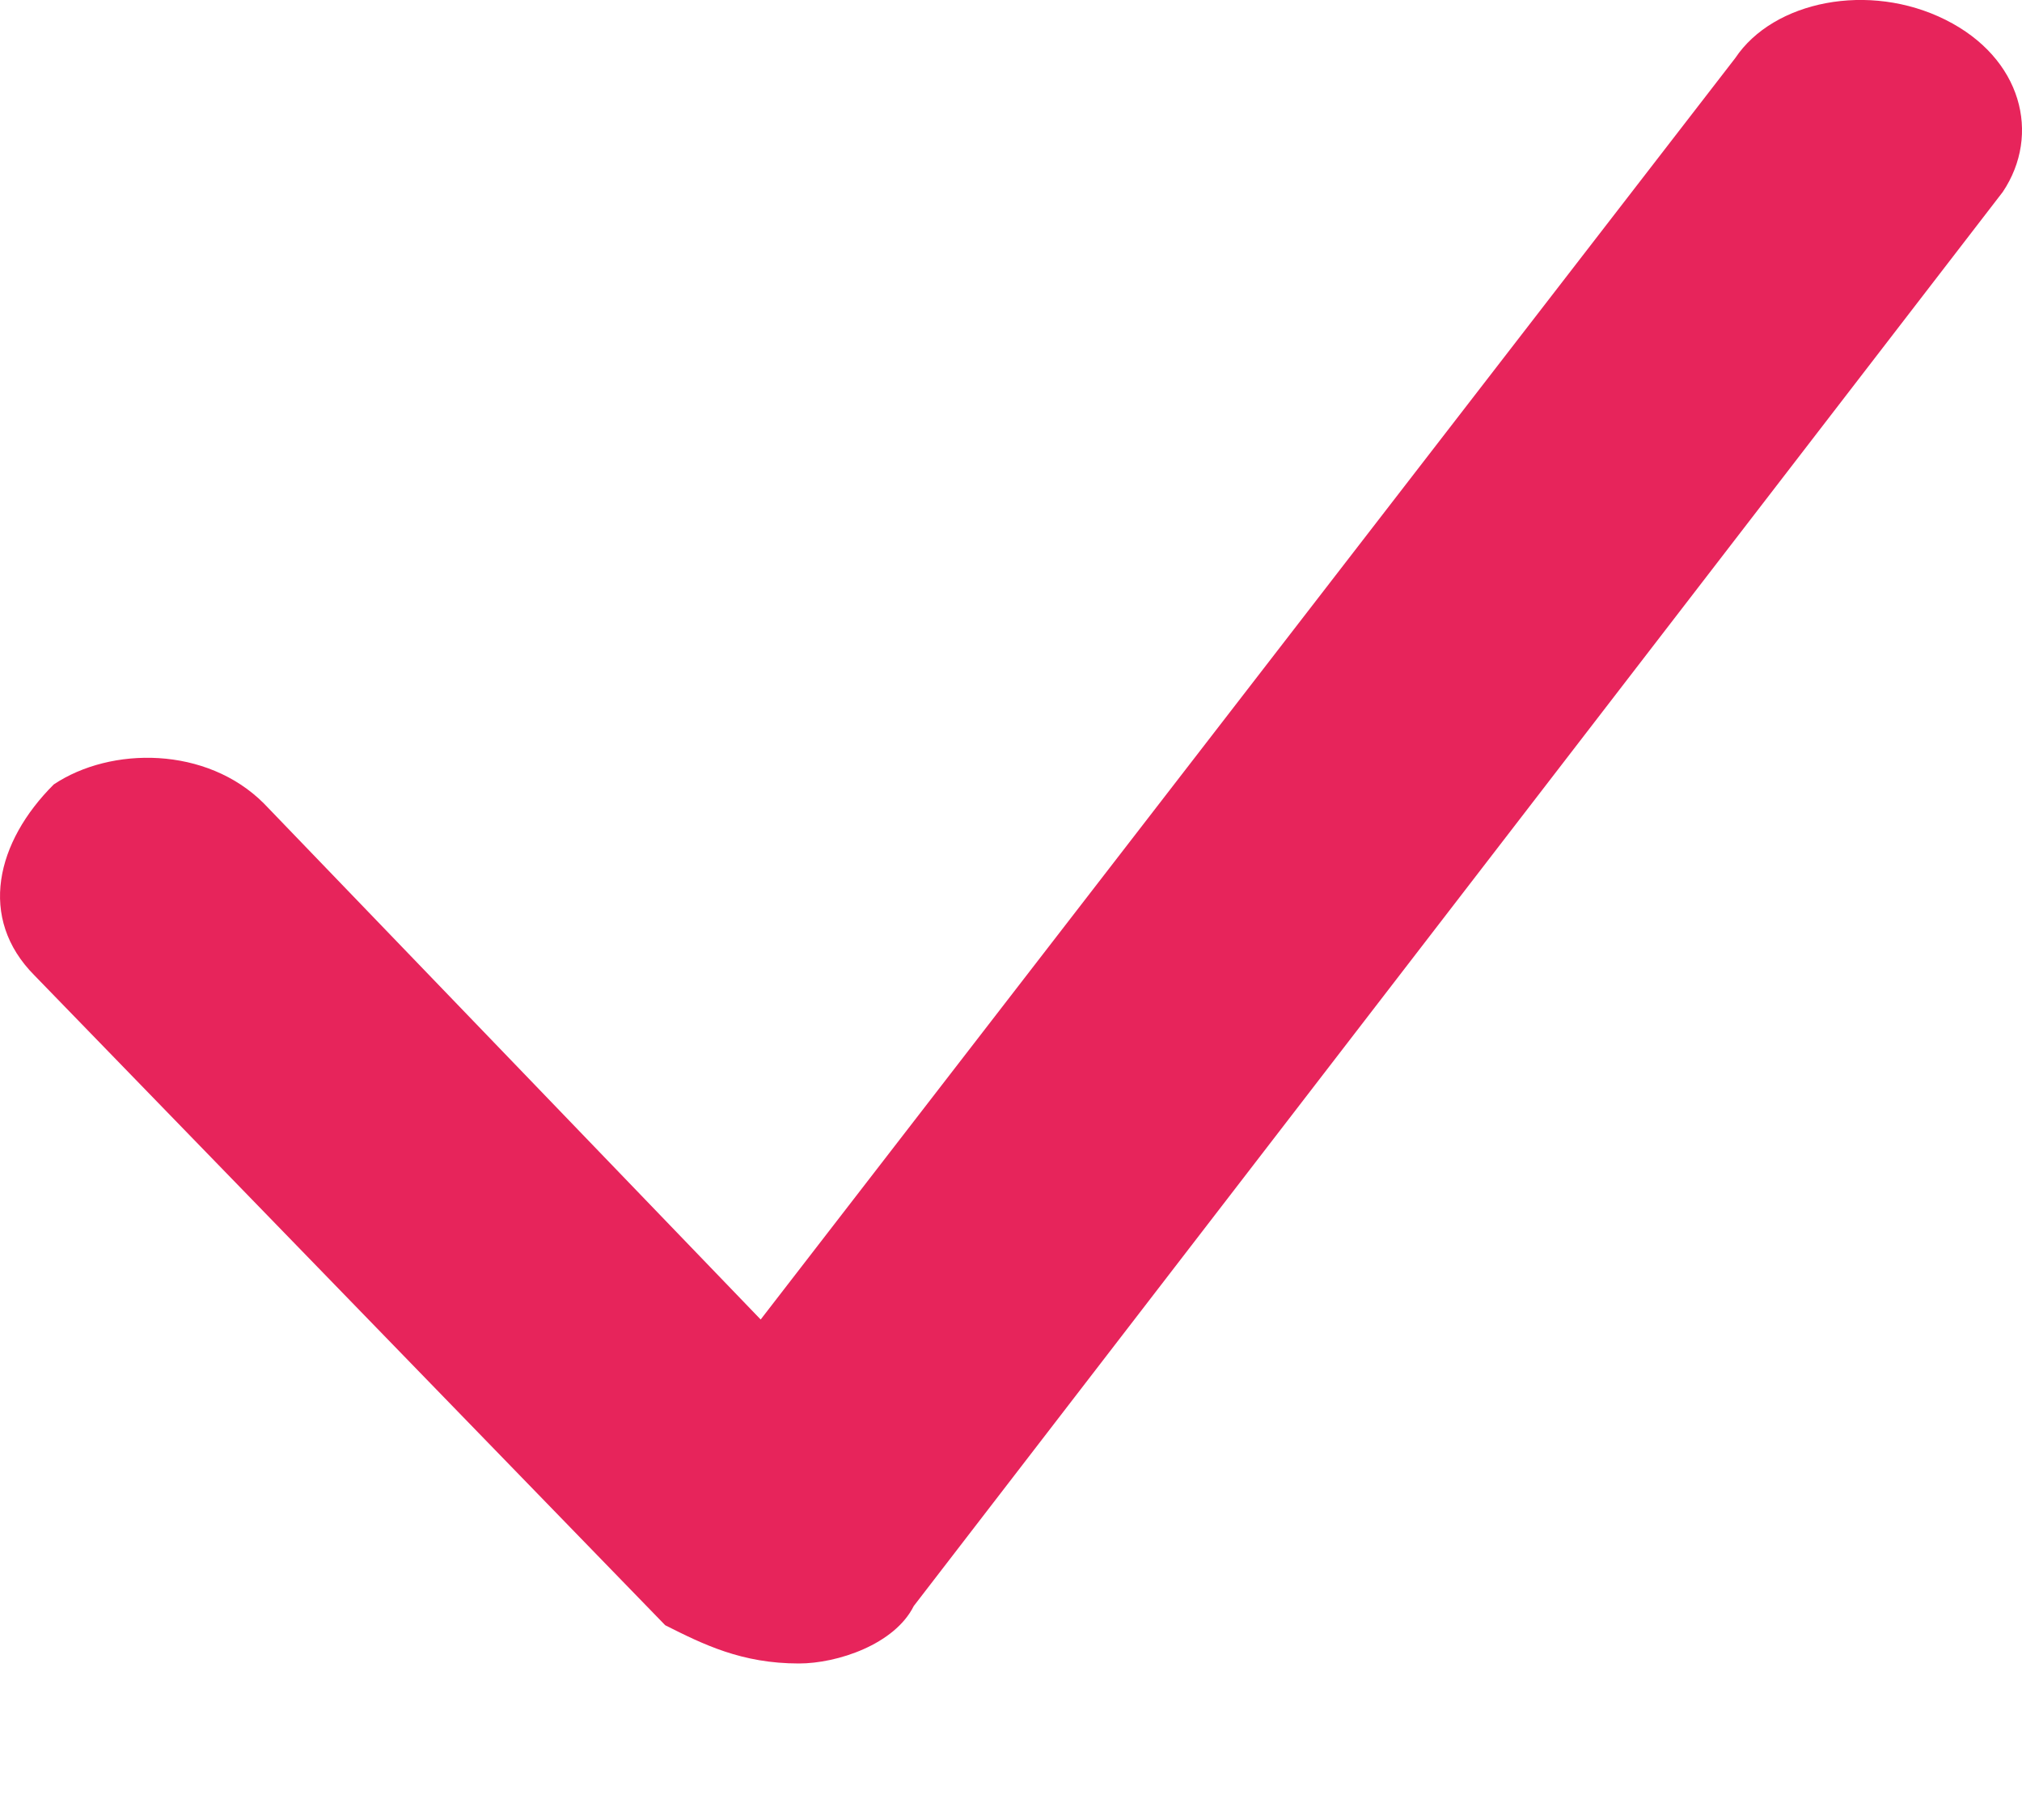 <svg width="10" height="9" viewBox="0 0 10 9" fill="none" xmlns="http://www.w3.org/2000/svg">
<path d="M9.905 0.949L4.519 7.942C4.424 8.132 4.141 8.226 3.951 8.226C3.668 8.226 3.479 8.132 3.29 8.037L0.171 4.824C-0.112 4.54 -0.018 4.162 0.266 3.879C0.549 3.69 1.022 3.69 1.305 3.973L3.762 6.525L8.582 0.287C8.771 0.004 9.244 -0.091 9.622 0.098C10 0.287 10.095 0.665 9.905 0.949Z" fill="#E7245B"/>
</svg>
